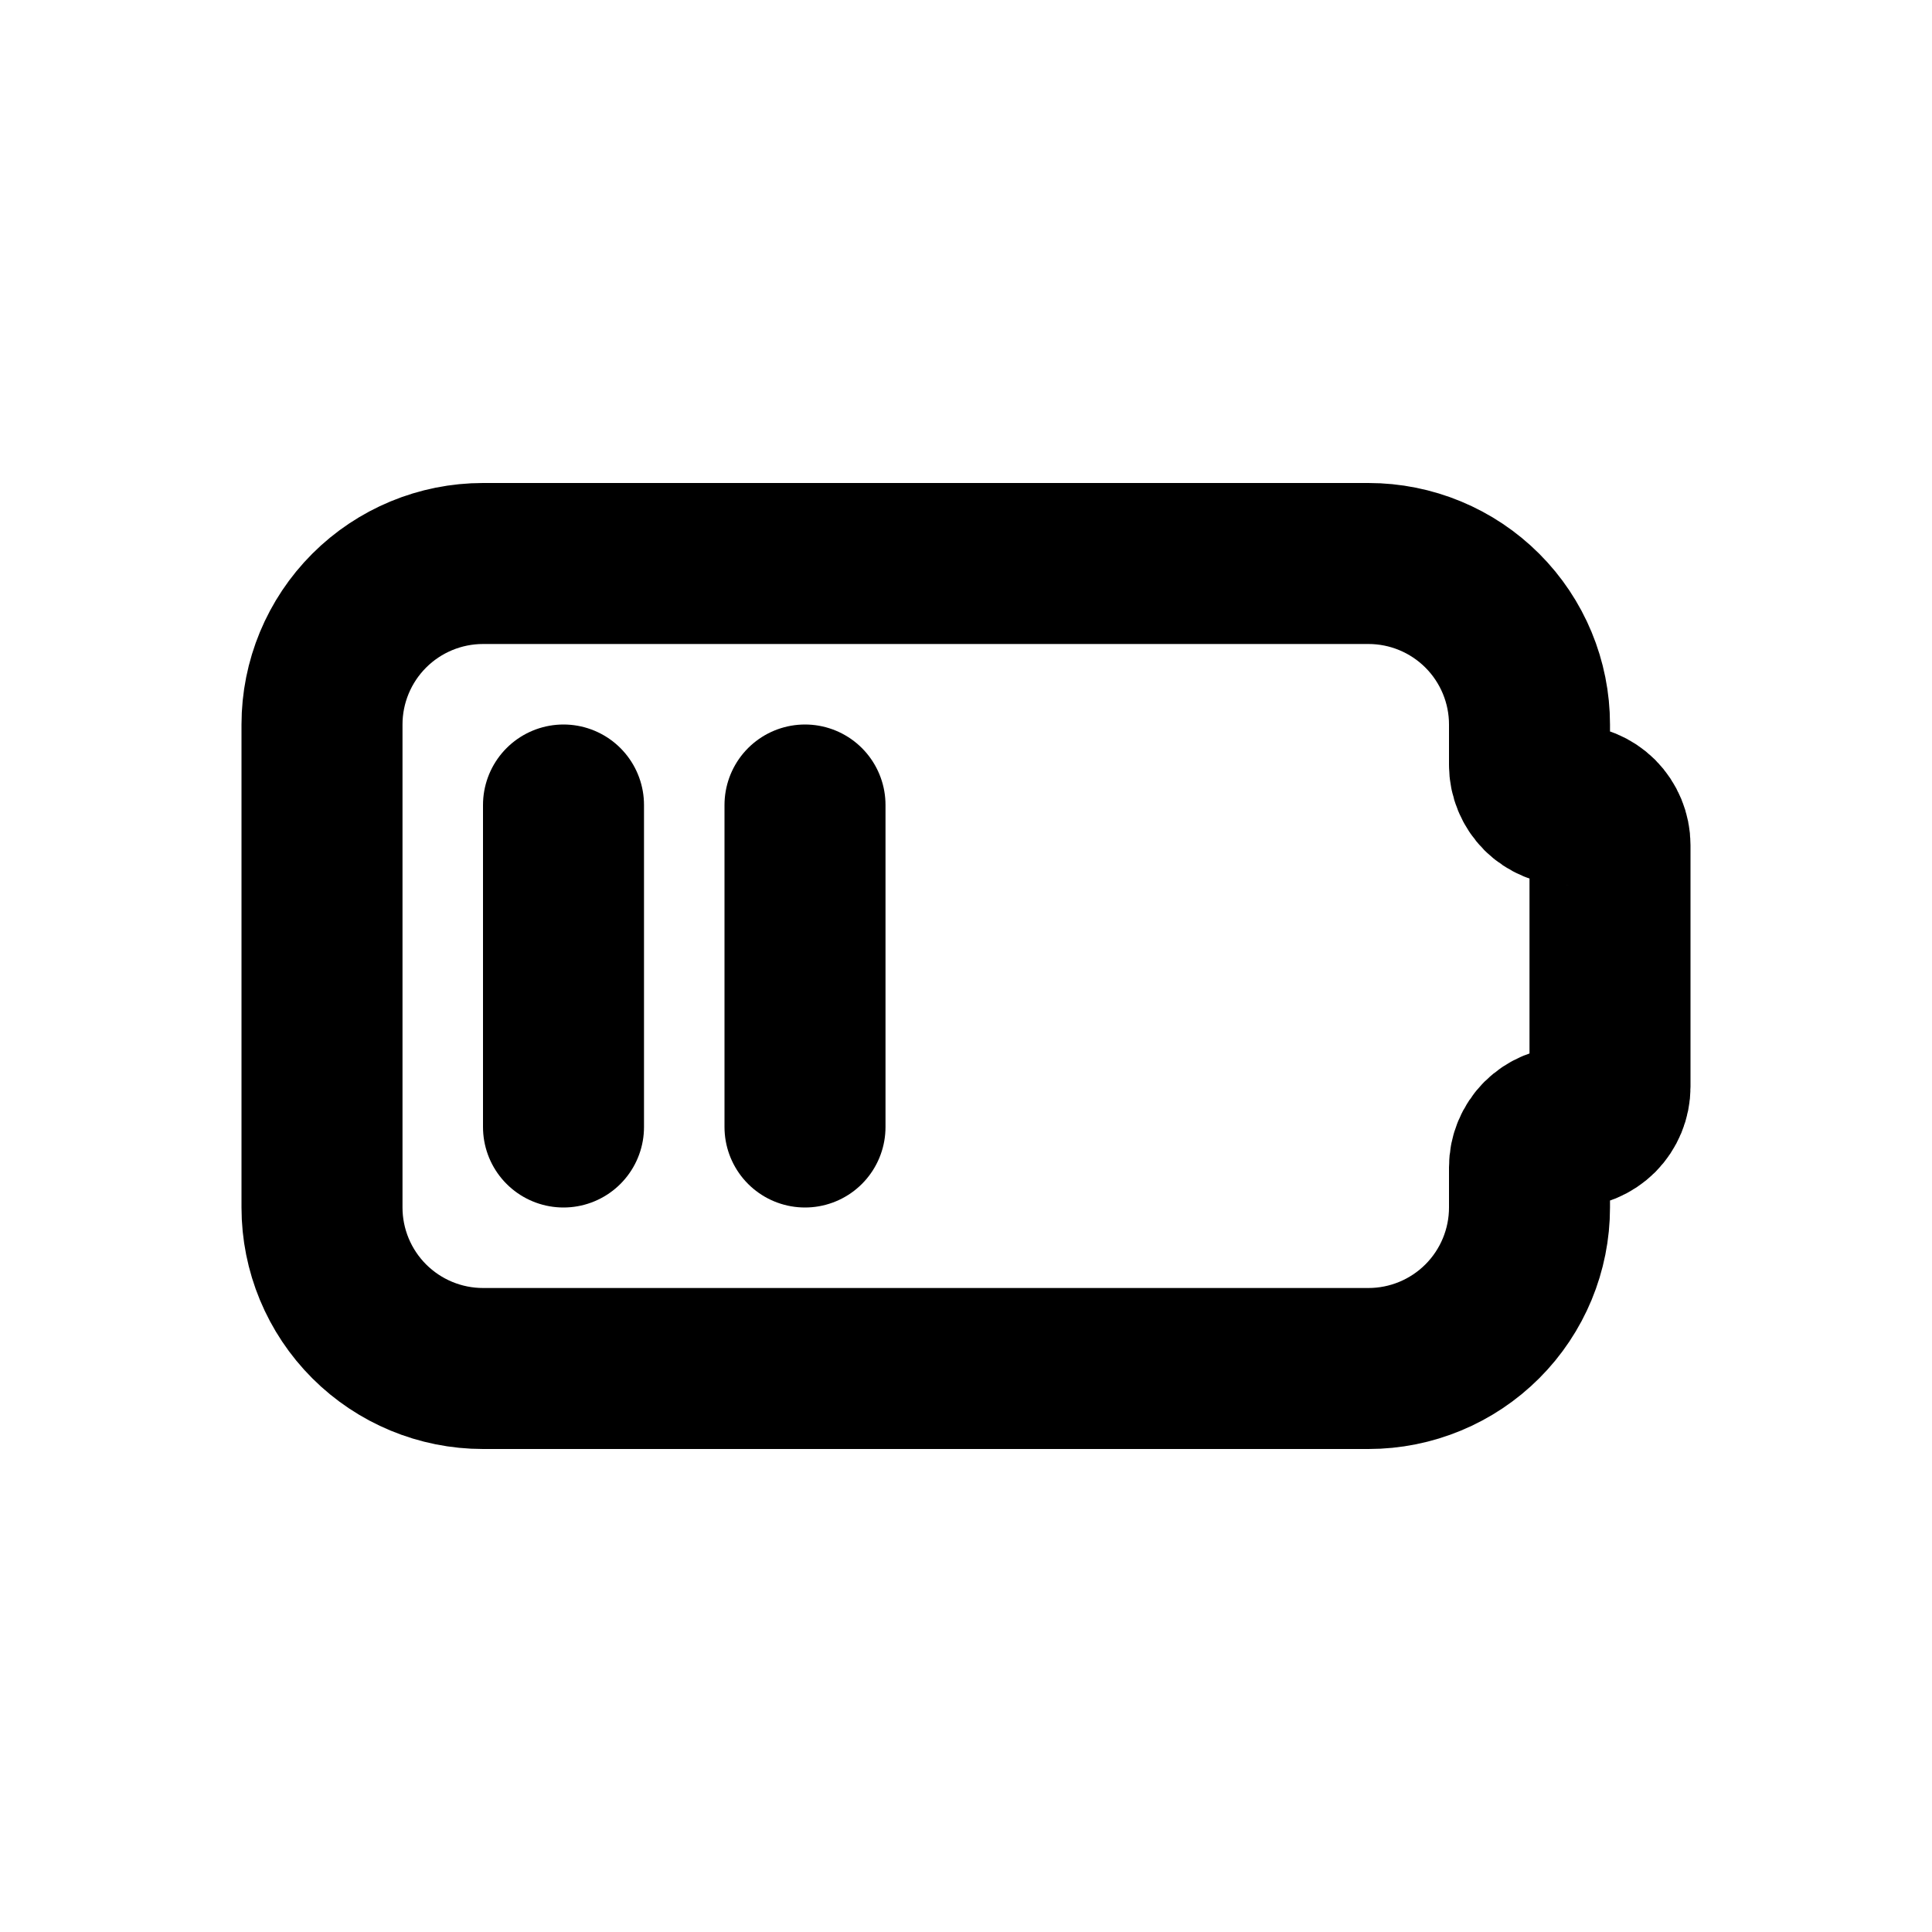 <svg width="24" height="24" viewBox="0 0 24 24" fill="none" xmlns="http://www.w3.org/2000/svg">
<path d="M6 7H17C17.53 7 18.039 7.211 18.414 7.586C18.789 7.961 19 8.47 19 9V9.5C19 9.633 19.053 9.76 19.146 9.854C19.24 9.947 19.367 10 19.5 10C19.633 10 19.76 10.053 19.854 10.146C19.947 10.24 20 10.367 20 10.5V13.5C20 13.633 19.947 13.76 19.854 13.854C19.76 13.947 19.633 14 19.5 14C19.367 14 19.24 14.053 19.146 14.146C19.053 14.24 19 14.367 19 14.5V15C19 15.53 18.789 16.039 18.414 16.414C18.039 16.789 17.53 17 17 17H6C5.47 17 4.961 16.789 4.586 16.414C4.211 16.039 4 15.53 4 15V9C4 8.47 4.211 7.961 4.586 7.586C4.961 7.211 5.47 7 6 7" stroke="black" stroke-width="2" stroke-linecap="round" stroke-linejoin="round"/>
<path d="M7 10V14" stroke="black" stroke-width="2" stroke-linecap="round" stroke-linejoin="round"/>
<path d="M10 10V14" stroke="black" stroke-width="2" stroke-linecap="round" stroke-linejoin="round"/>
</svg>
